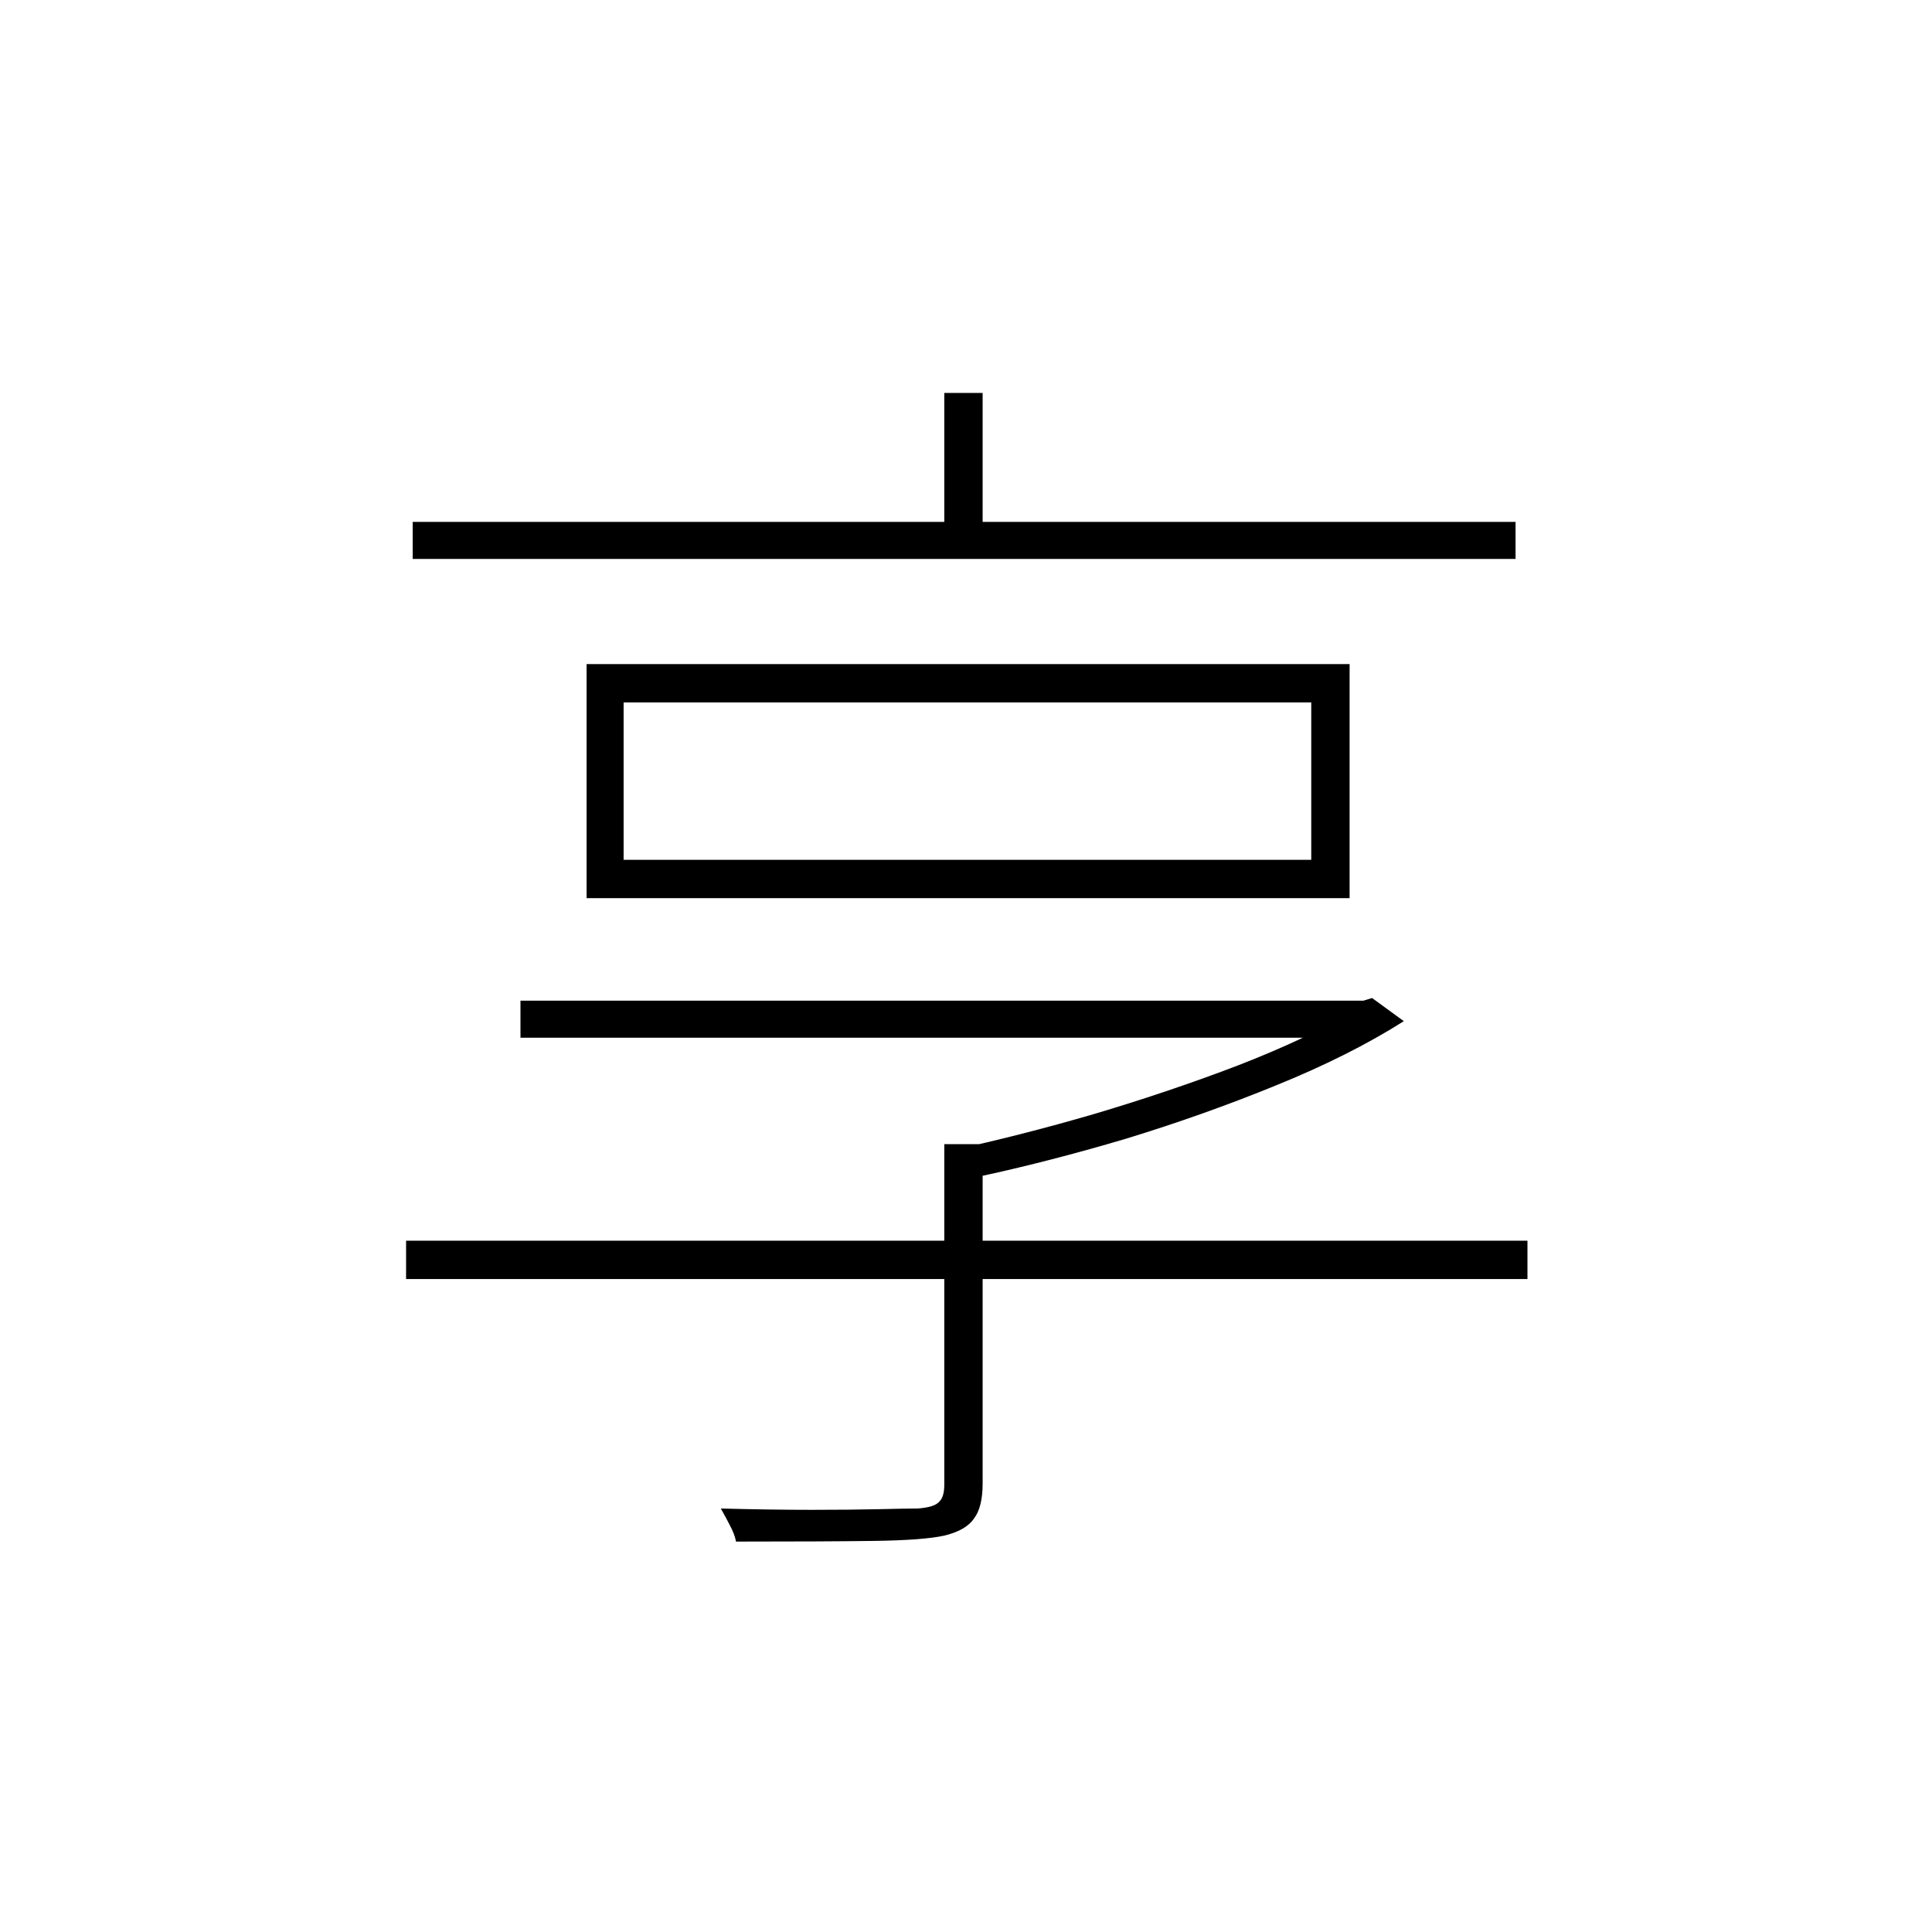 <?xml version="1.0" ?>
<svg xmlns="http://www.w3.org/2000/svg" version="1.1" width="600" height="600">
  <defs/>
  <g>
    <path stroke-width="0" fill="rgb(0, 0, 0)" opacity="1.0" d="M 126.112 385.311 C 242.197 385.311 358.282 385.311 474.366 385.311 C 474.366 389.281 474.366 393.252 474.366 397.222 C 358.282 397.222 242.197 397.222 126.112 397.222 C 126.112 393.252 126.112 389.281 126.112 385.311M 293.258 122.037 C 297.228 122.037 301.198 122.037 305.167 122.037 C 305.167 137.644 305.167 153.252 305.167 168.859 C 301.198 168.859 297.228 168.859 293.258 168.859 C 293.258 153.252 293.258 137.644 293.258 122.037M 161.636 310.764 C 248.768 310.764 335.9 310.764 423.032 310.764 C 423.032 314.598 423.032 318.431 423.032 322.265 C 335.9 322.265 248.768 322.265 161.636 322.265 C 161.636 318.431 161.636 314.598 161.636 310.764M 293.258 355.328 C 297.228 355.328 301.198 355.328 305.167 355.328 C 305.167 390.445 305.167 425.562 305.167 460.679 C 305.167 465.608 304.278 469.236 302.498 471.563 C 300.855 474.027 297.775 475.807 293.258 476.902 C 288.877 477.861 281.553 478.408 271.287 478.545 C 261.02 478.682 246.783 478.751 228.576 478.751 C 228.302 477.245 227.687 475.602 226.728 473.822 C 225.907 472.179 224.948 470.399 223.854 468.483 C 234.394 468.756 243.771 468.893 251.985 468.893 C 260.335 468.893 267.317 468.825 272.929 468.688 C 278.679 468.551 282.717 468.483 285.044 468.483 C 288.467 468.209 290.657 467.524 291.615 466.429 C 292.71 465.471 293.258 463.691 293.258 461.09 C 293.258 425.836 293.258 390.582 293.258 355.328M 420.362 310.764 C 421.389 310.764 422.416 310.764 423.442 310.764 C 424.332 310.491 425.222 310.217 426.112 309.943 C 429.397 312.339 432.683 314.735 435.968 317.131 C 424.743 324.25 411.533 330.89 396.338 337.051 C 381.28 343.212 365.674 348.756 349.521 353.685 C 333.367 358.477 317.898 362.447 303.114 365.596 C 302.156 364.364 300.855 362.926 299.213 361.284 C 297.707 359.641 296.27 358.34 294.9 357.382 C 309.548 354.233 324.606 350.399 340.075 345.881 C 355.681 341.226 370.465 336.229 384.428 330.89 C 398.528 325.414 410.506 319.8 420.362 314.05 C 420.362 312.955 420.362 311.86 420.362 310.764M 193.669 218.146 C 193.669 234.438 193.669 250.73 193.669 267.022 C 264.853 267.022 336.037 267.022 407.221 267.022 C 407.221 250.73 407.221 234.438 407.221 218.146 C 336.037 218.146 264.853 218.146 193.669 218.146M 182.17 206.235 C 261.156 206.235 340.143 206.235 419.13 206.235 C 419.13 230.468 419.13 254.701 419.13 278.933 C 340.143 278.933 261.156 278.933 182.17 278.933 C 182.17 254.701 182.17 230.468 182.17 206.235M 128.166 162.082 C 242.334 162.082 356.502 162.082 470.67 162.082 C 470.67 165.916 470.67 169.749 470.67 173.582 C 356.502 173.582 242.334 173.582 128.166 173.582 C 128.166 169.749 128.166 165.916 128.166 162.082"/>
  </g>
</svg>
